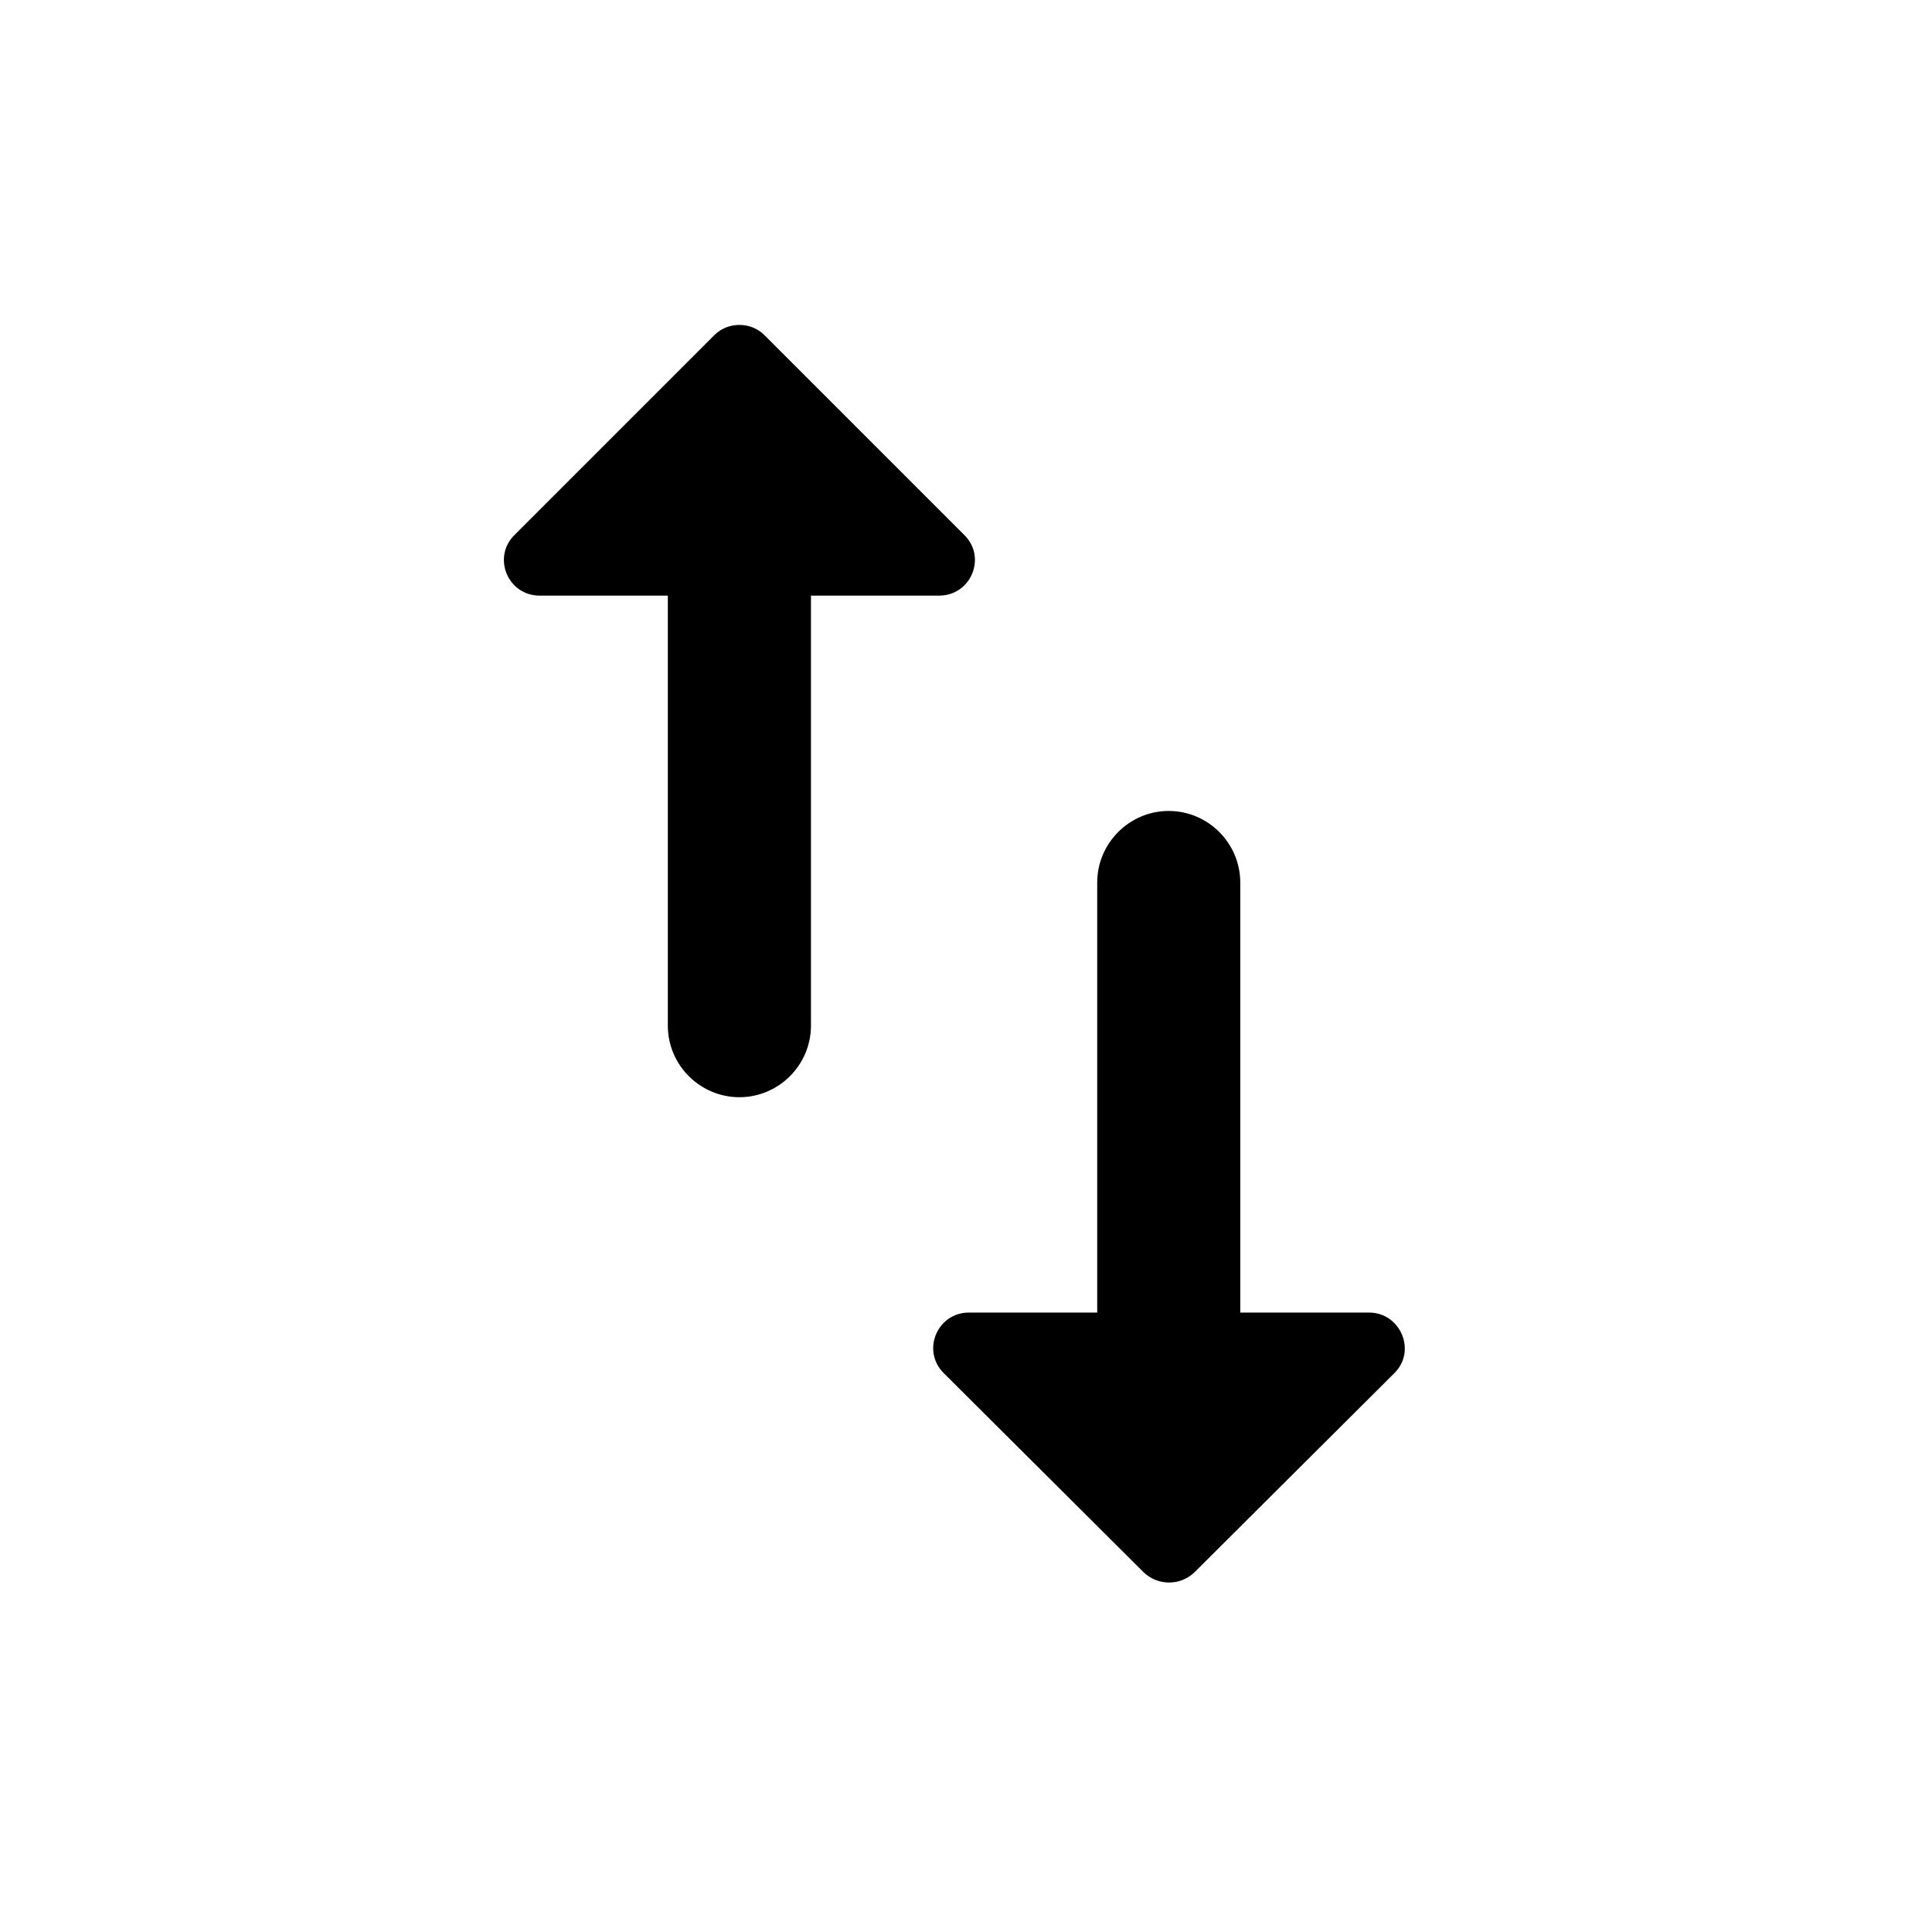 <svg xmlns='http://www.w3.org/2000/svg' width='24' height='24' viewBox='0 0 24 24' >
  <path fill-rule='evenodd' clip-rule='evenodd' d='M6.394 6.643L8.874 4.163C9.043 3.994 9.327 3.994 9.496 4.163L11.976 6.643C12.261 6.919 12.065 7.399 11.665 7.399H10.074V12.741C10.074 13.23 9.674 13.63 9.185 13.63C8.696 13.63 8.296 13.23 8.296 12.741V7.399H6.705C6.305 7.399 6.11 6.919 6.394 6.643ZM15.407 10.963V16.305H17.007C17.398 16.305 17.603 16.785 17.318 17.061L14.838 19.532C14.661 19.701 14.385 19.701 14.207 19.532L11.727 17.061C11.443 16.785 11.638 16.305 12.038 16.305H13.63V10.963C13.63 10.474 14.03 10.074 14.518 10.074C15.007 10.074 15.407 10.474 15.407 10.963Z' />
</svg>